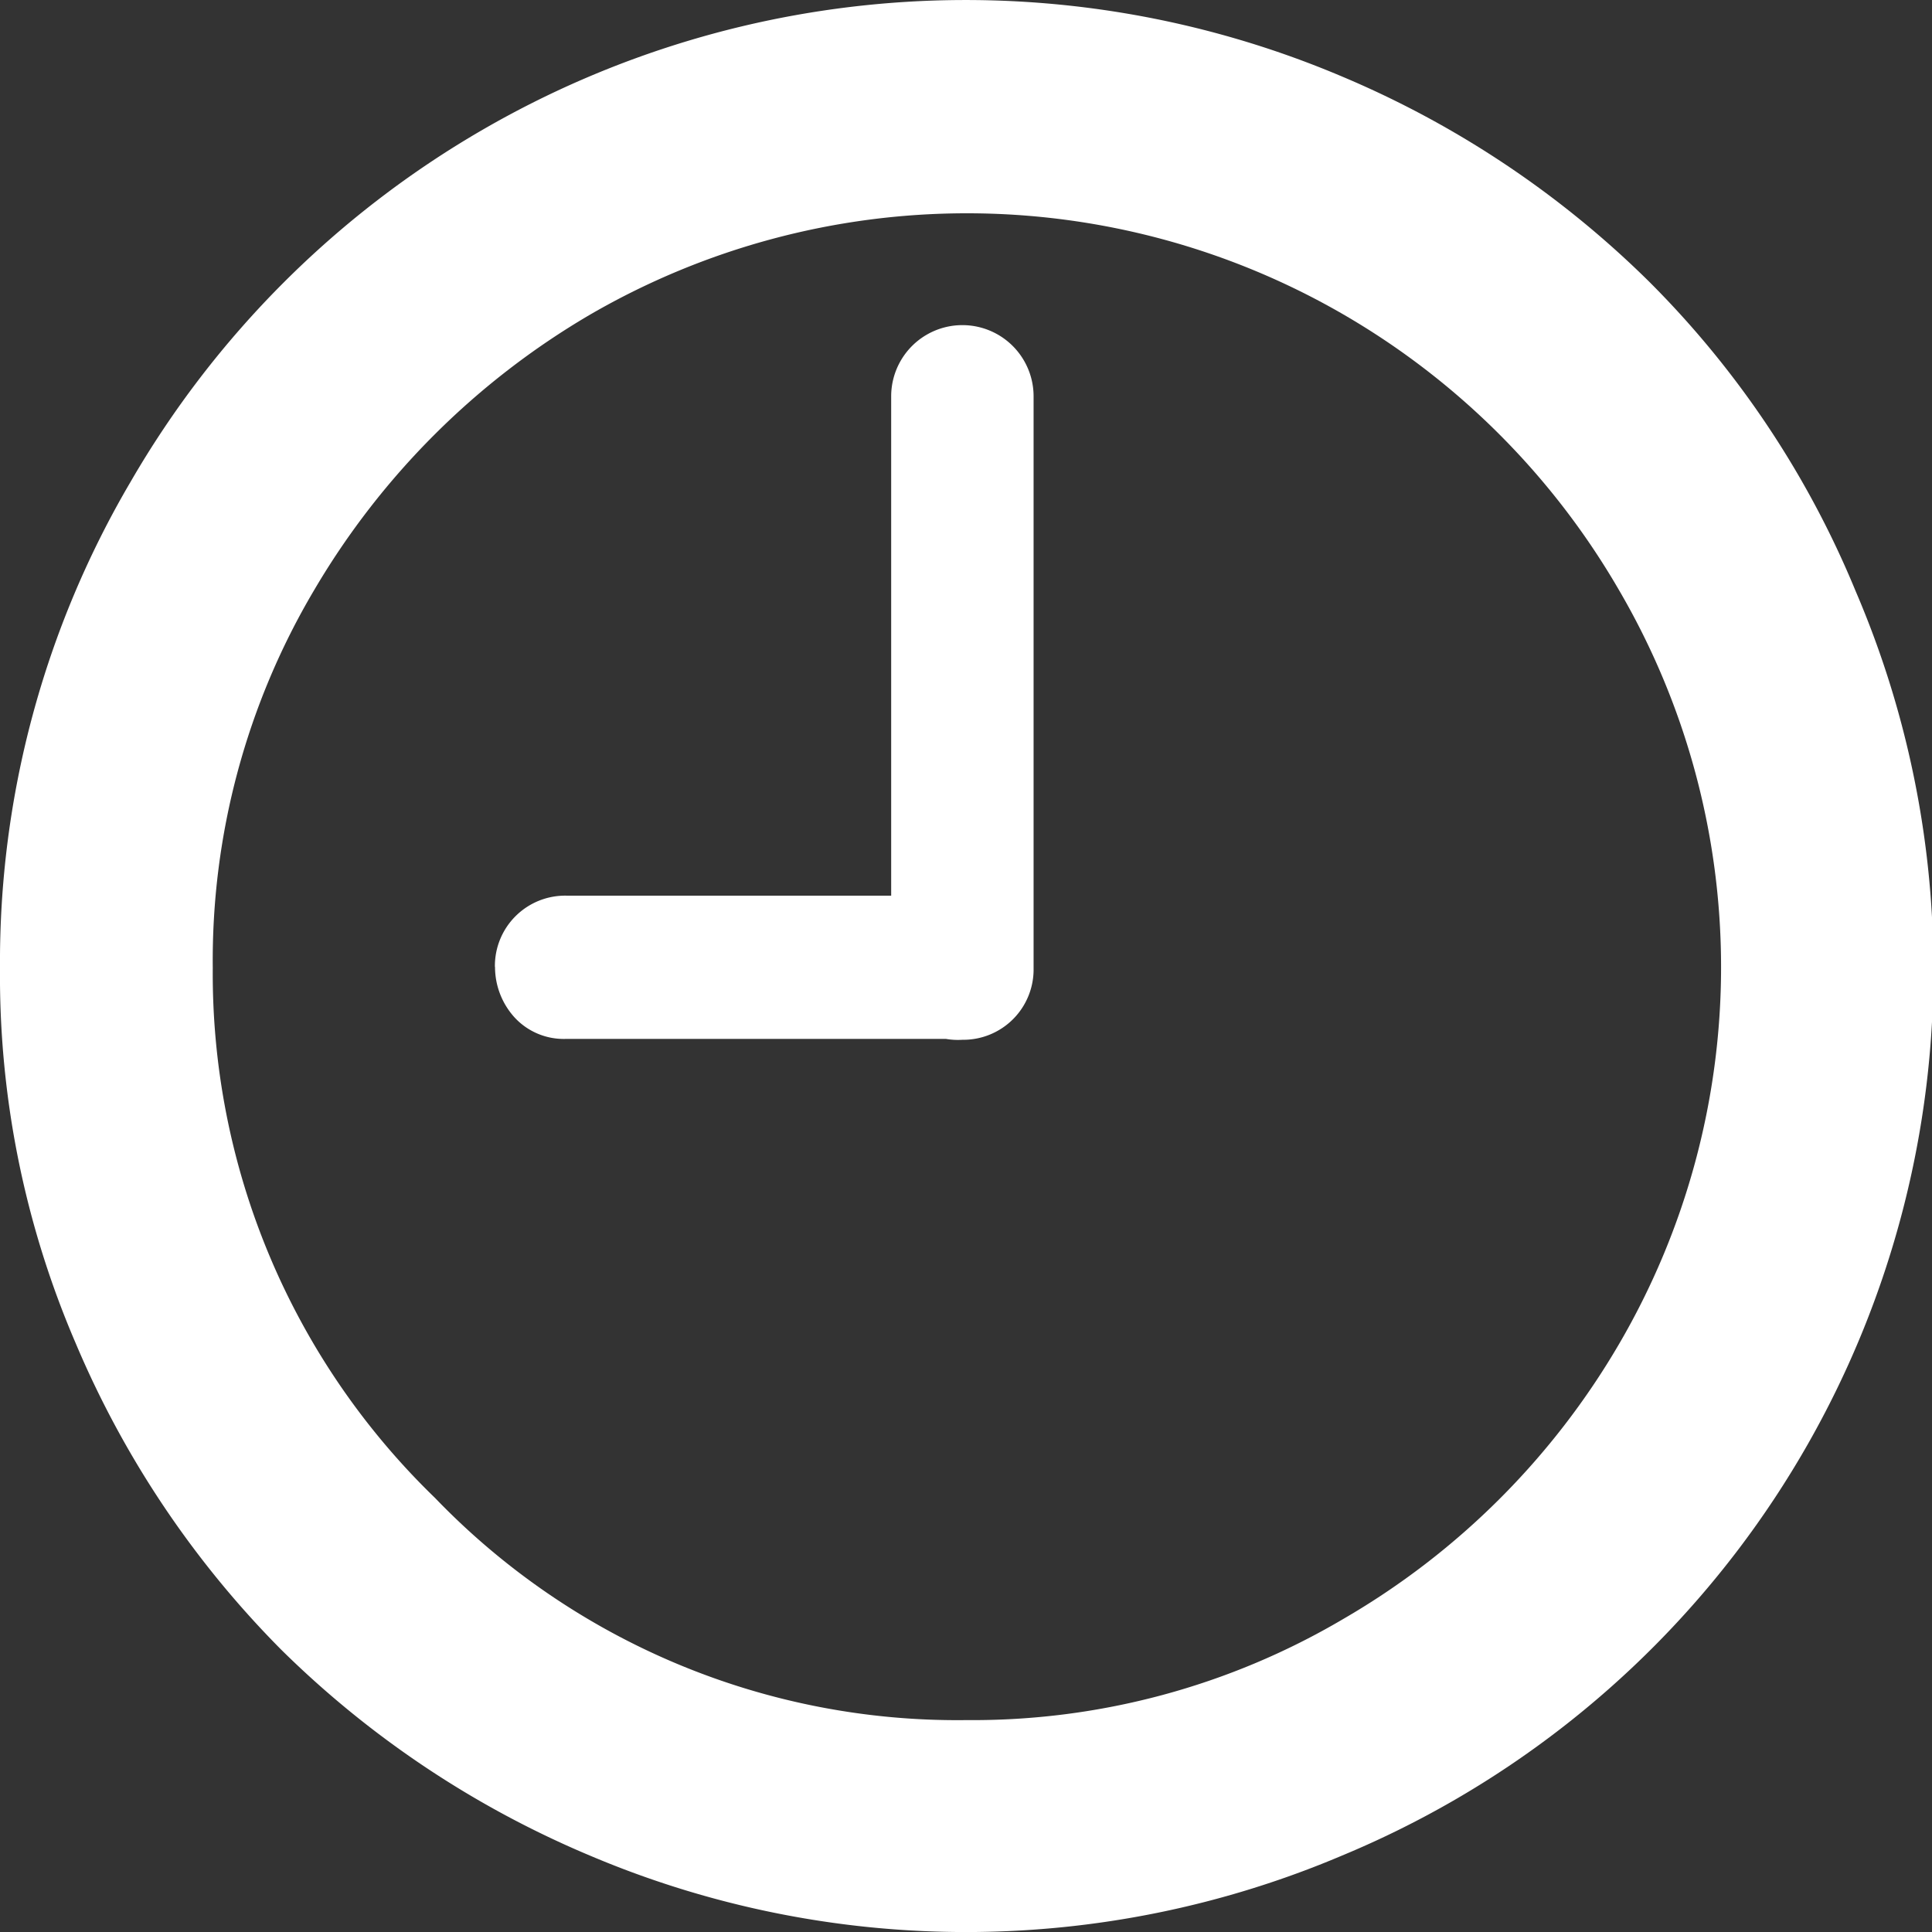 <svg xmlns="http://www.w3.org/2000/svg" width="31.5" height="31.5" viewBox="0 0 31.5 31.5">
  <rect x="0" y="0" width="31.5" height="31.5" fill="#333333" stroke="none"/>
  <path id="Icon_weather-time-9" data-name="Icon weather-time-9" d="M4.488,19.606a15.444,15.444,0,0,1,2.126-7.917A15.737,15.737,0,0,1,12.363,5.94a15.72,15.72,0,0,1,14-.867A15.891,15.891,0,0,1,31.386,8.43a15.422,15.422,0,0,1,3.357,5.036,15.642,15.642,0,0,1-8.379,20.618,15.7,15.7,0,0,1-12.253,0,15.955,15.955,0,0,1-5.036-3.357,15.828,15.828,0,0,1-3.357-5.008A15.158,15.158,0,0,1,4.488,19.606Zm3.469,0A11.888,11.888,0,0,0,11.58,28.25a11.814,11.814,0,0,0,8.672,3.623,11.892,11.892,0,0,0,6.141-1.651,12.41,12.41,0,0,0,4.49-4.476,12.185,12.185,0,0,0,0-12.3,12.34,12.34,0,0,0-4.49-4.49,12.248,12.248,0,0,0-12.281,0,12.6,12.6,0,0,0-4.5,4.49A11.844,11.844,0,0,0,7.957,19.606Zm4.6-.014a1.146,1.146,0,0,1,1.161-1.161h5.3V10.29a1.161,1.161,0,1,1,2.322,0v9.33a1.146,1.146,0,0,1-1.161,1.161,1.147,1.147,0,0,1-.266-.014h-6.21a1.09,1.09,0,0,1-.825-.35A1.225,1.225,0,0,1,12.559,19.592Z" transform="translate(-4.488 -3.828)" fill="#fff"/>
</svg>
